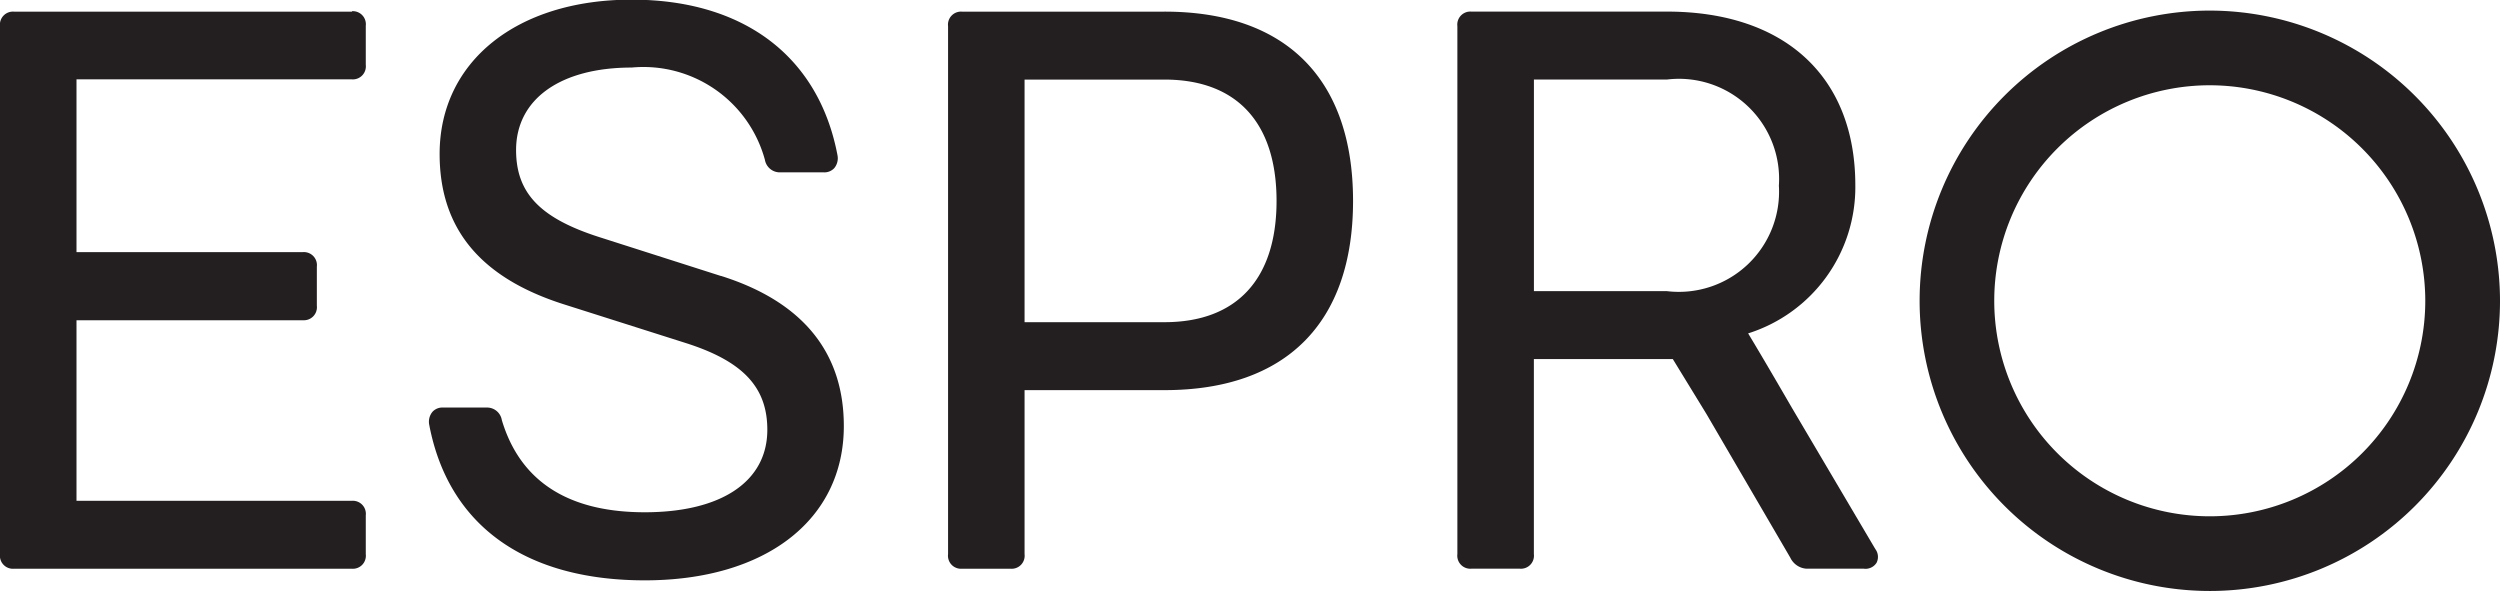 <svg xmlns="http://www.w3.org/2000/svg" width="57.583" height="13.612" viewBox="0 0 57.583 13.612">
  <g id="Group_1318" data-name="Group 1318" transform="translate(-1271.669 -225.284)">
    <path id="Path_16" data-name="Path 16" d="M1279.776,225.552h-7.789a.3.3,0,0,0-.318.335v12.161a.3.3,0,0,0,.318.336h7.789a.3.3,0,0,0,.318-.336v-.894a.3.3,0,0,0-.318-.335h-6.345V232.66h5.219a.3.3,0,0,0,.317-.334v-.9a.3.3,0,0,0-.317-.335h-5.219v-3.979h6.345a.3.3,0,0,0,.318-.335v-.9a.3.3,0,0,0-.318-.335" transform="translate(0)" fill="#231f20"/>
    <path id="Path_17" data-name="Path 17" d="M1288.272,231.64l-2.816-.9c-1.352-.436-1.9-1.014-1.9-2,0-1.172,1.02-1.9,2.661-1.9a2.9,2.9,0,0,1,3.07,2.124.348.348,0,0,0,.342.29h1.014a.309.309,0,0,0,.244-.1.359.359,0,0,0,.071-.3c-.434-2.274-2.162-3.578-4.741-3.578-2.645,0-4.422,1.428-4.422,3.554,0,1.712.931,2.844,2.845,3.458l2.818.895c1.321.419,1.885,1.016,1.885,2,0,1.19-1.055,1.9-2.822,1.9s-2.871-.714-3.293-2.122a.345.345,0,0,0-.344-.29h-1.014a.306.306,0,0,0-.241.1.359.359,0,0,0-.073.3c.44,2.308,2.2,3.58,4.965,3.58,2.785,0,4.584-1.395,4.584-3.554,0-1.7-.952-2.866-2.829-3.458" transform="translate(0)" fill="#231f20"/>
    <path id="Path_18" data-name="Path 18" d="M1298.491,225.552h-4.668a.3.3,0,0,0-.317.335v12.161a.3.3,0,0,0,.317.336h1.127a.3.3,0,0,0,.318-.336V234.27h3.223c2.8,0,4.343-1.548,4.343-4.358s-1.543-4.36-4.343-4.36m2.581,4.36c0,1.8-.917,2.793-2.581,2.793h-3.223v-5.588h3.223c1.664,0,2.581.992,2.581,2.795" transform="translate(0)" fill="#231f20"/>
    <path id="Path_19" data-name="Path 19" d="M1322.568,225.528a6.684,6.684,0,1,0,6.684,6.685,6.693,6.693,0,0,0-6.684-6.685m4.963,6.685a4.964,4.964,0,1,1-4.963-4.965,4.969,4.969,0,0,1,4.963,4.965" transform="translate(0)" fill="#231f20"/>
    <path id="Path_20" data-name="Path 20" d="M1312.934,234.663c-.174-.3-.66-1.138-1-1.7a3.532,3.532,0,0,0,2.469-3.412c0-2.5-1.623-4-4.341-4h-4.506a.3.3,0,0,0-.319.335v12.161a.3.3,0,0,0,.319.336h1.125a.3.3,0,0,0,.318-.336v-4.493h3.2l.774,1.264,1.932,3.31a.445.445,0,0,0,.375.255h1.32a.3.3,0,0,0,.293-.138.3.3,0,0,0-.029-.314Zm-.292-5.111a2.308,2.308,0,0,1-2.58,2.438H1307v-4.874h3.063a2.307,2.307,0,0,1,2.58,2.436" transform="translate(0)" fill="#231f20"/>
  </g>
</svg>
